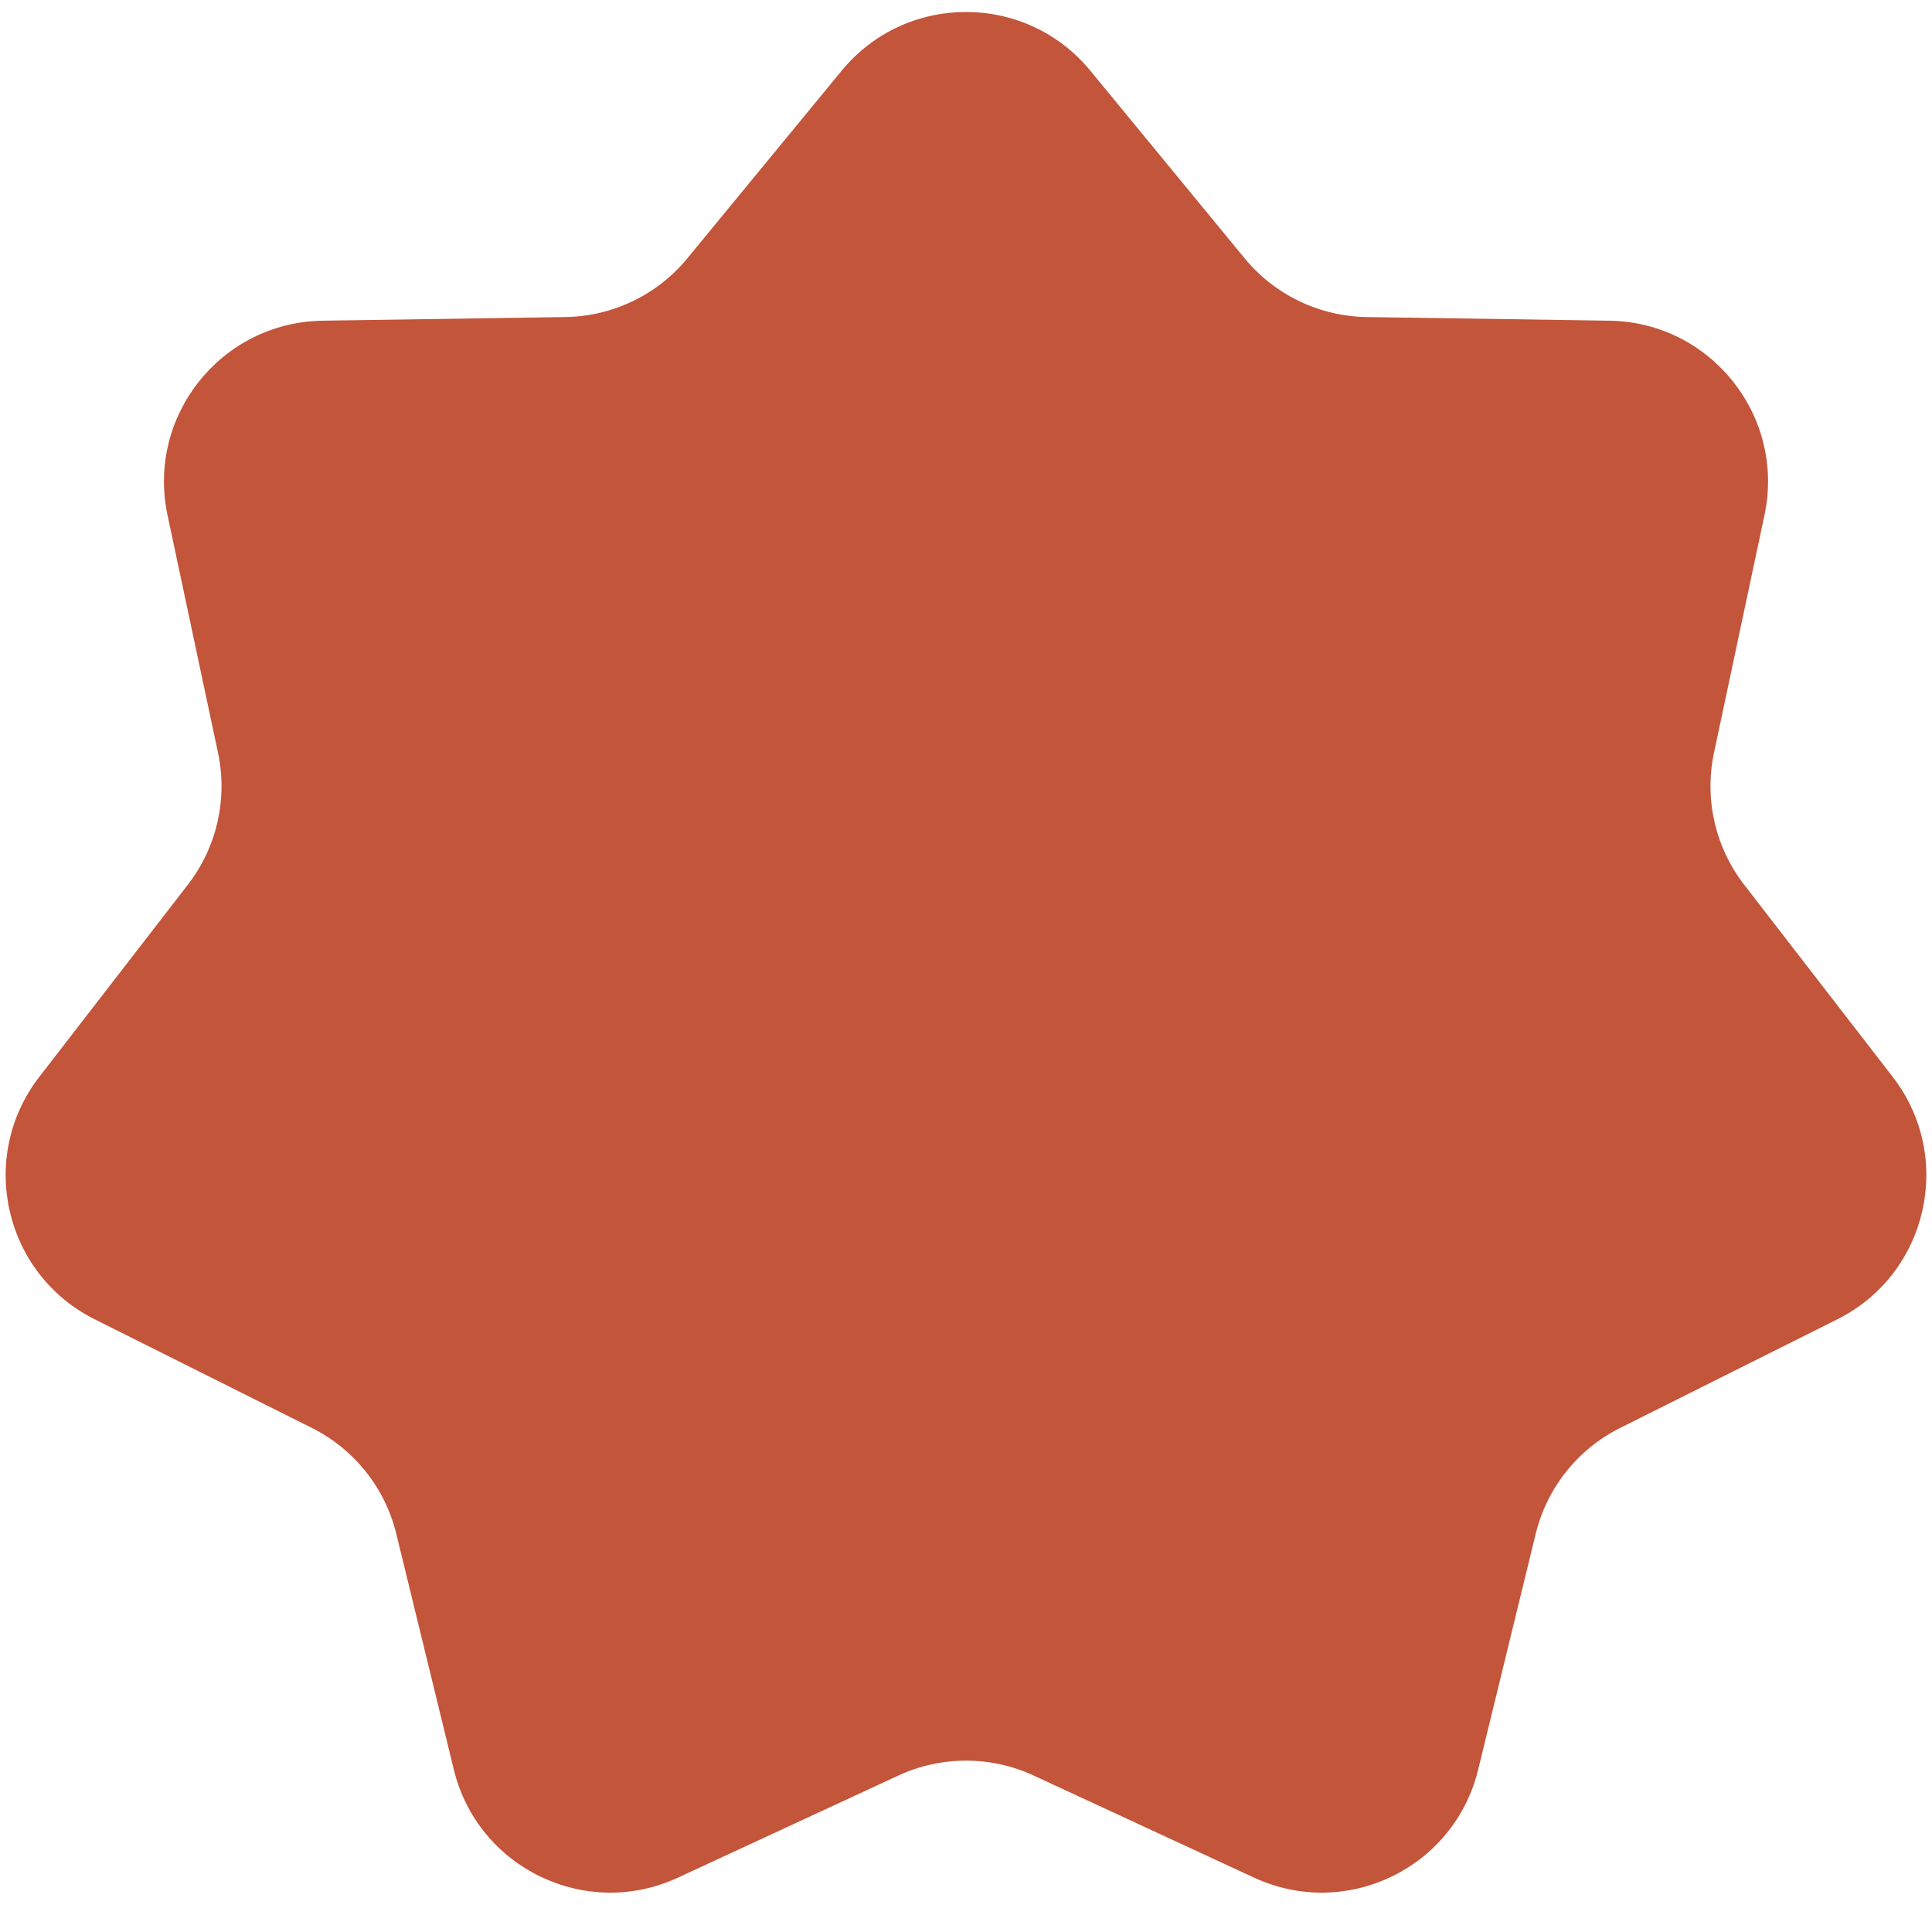 <svg width="72" height="71" viewBox="0 0 72 71" fill="none" xmlns="http://www.w3.org/2000/svg">
<path d="M31.366 2.635C33.766 -0.283 38.234 -0.283 40.634 2.635L46.383 9.626C47.503 10.988 49.165 11.788 50.928 11.815L59.978 11.951C63.756 12.008 66.542 15.501 65.757 19.197L63.876 28.051C63.509 29.775 63.92 31.573 64.998 32.968L70.534 40.129C72.846 43.118 71.852 47.474 68.472 49.165L60.377 53.214C58.8 54.003 57.65 55.445 57.232 57.158L55.086 65.951C54.19 69.622 50.164 71.561 46.735 69.972L38.522 66.168C36.922 65.427 35.078 65.427 33.478 66.168L25.265 69.972C21.836 71.561 17.811 69.622 16.914 65.951L14.768 57.157C14.35 55.445 13.2 54.003 11.623 53.214L3.528 49.165C0.148 47.474 -0.846 43.118 1.466 40.129L7.002 32.968C8.08 31.573 8.491 29.775 8.124 28.051L6.243 19.197C5.458 15.501 8.244 12.008 12.022 11.951L21.072 11.815C22.835 11.788 24.497 10.988 25.616 9.626L31.366 2.635Z" fill="#C3553B"/>
</svg>

